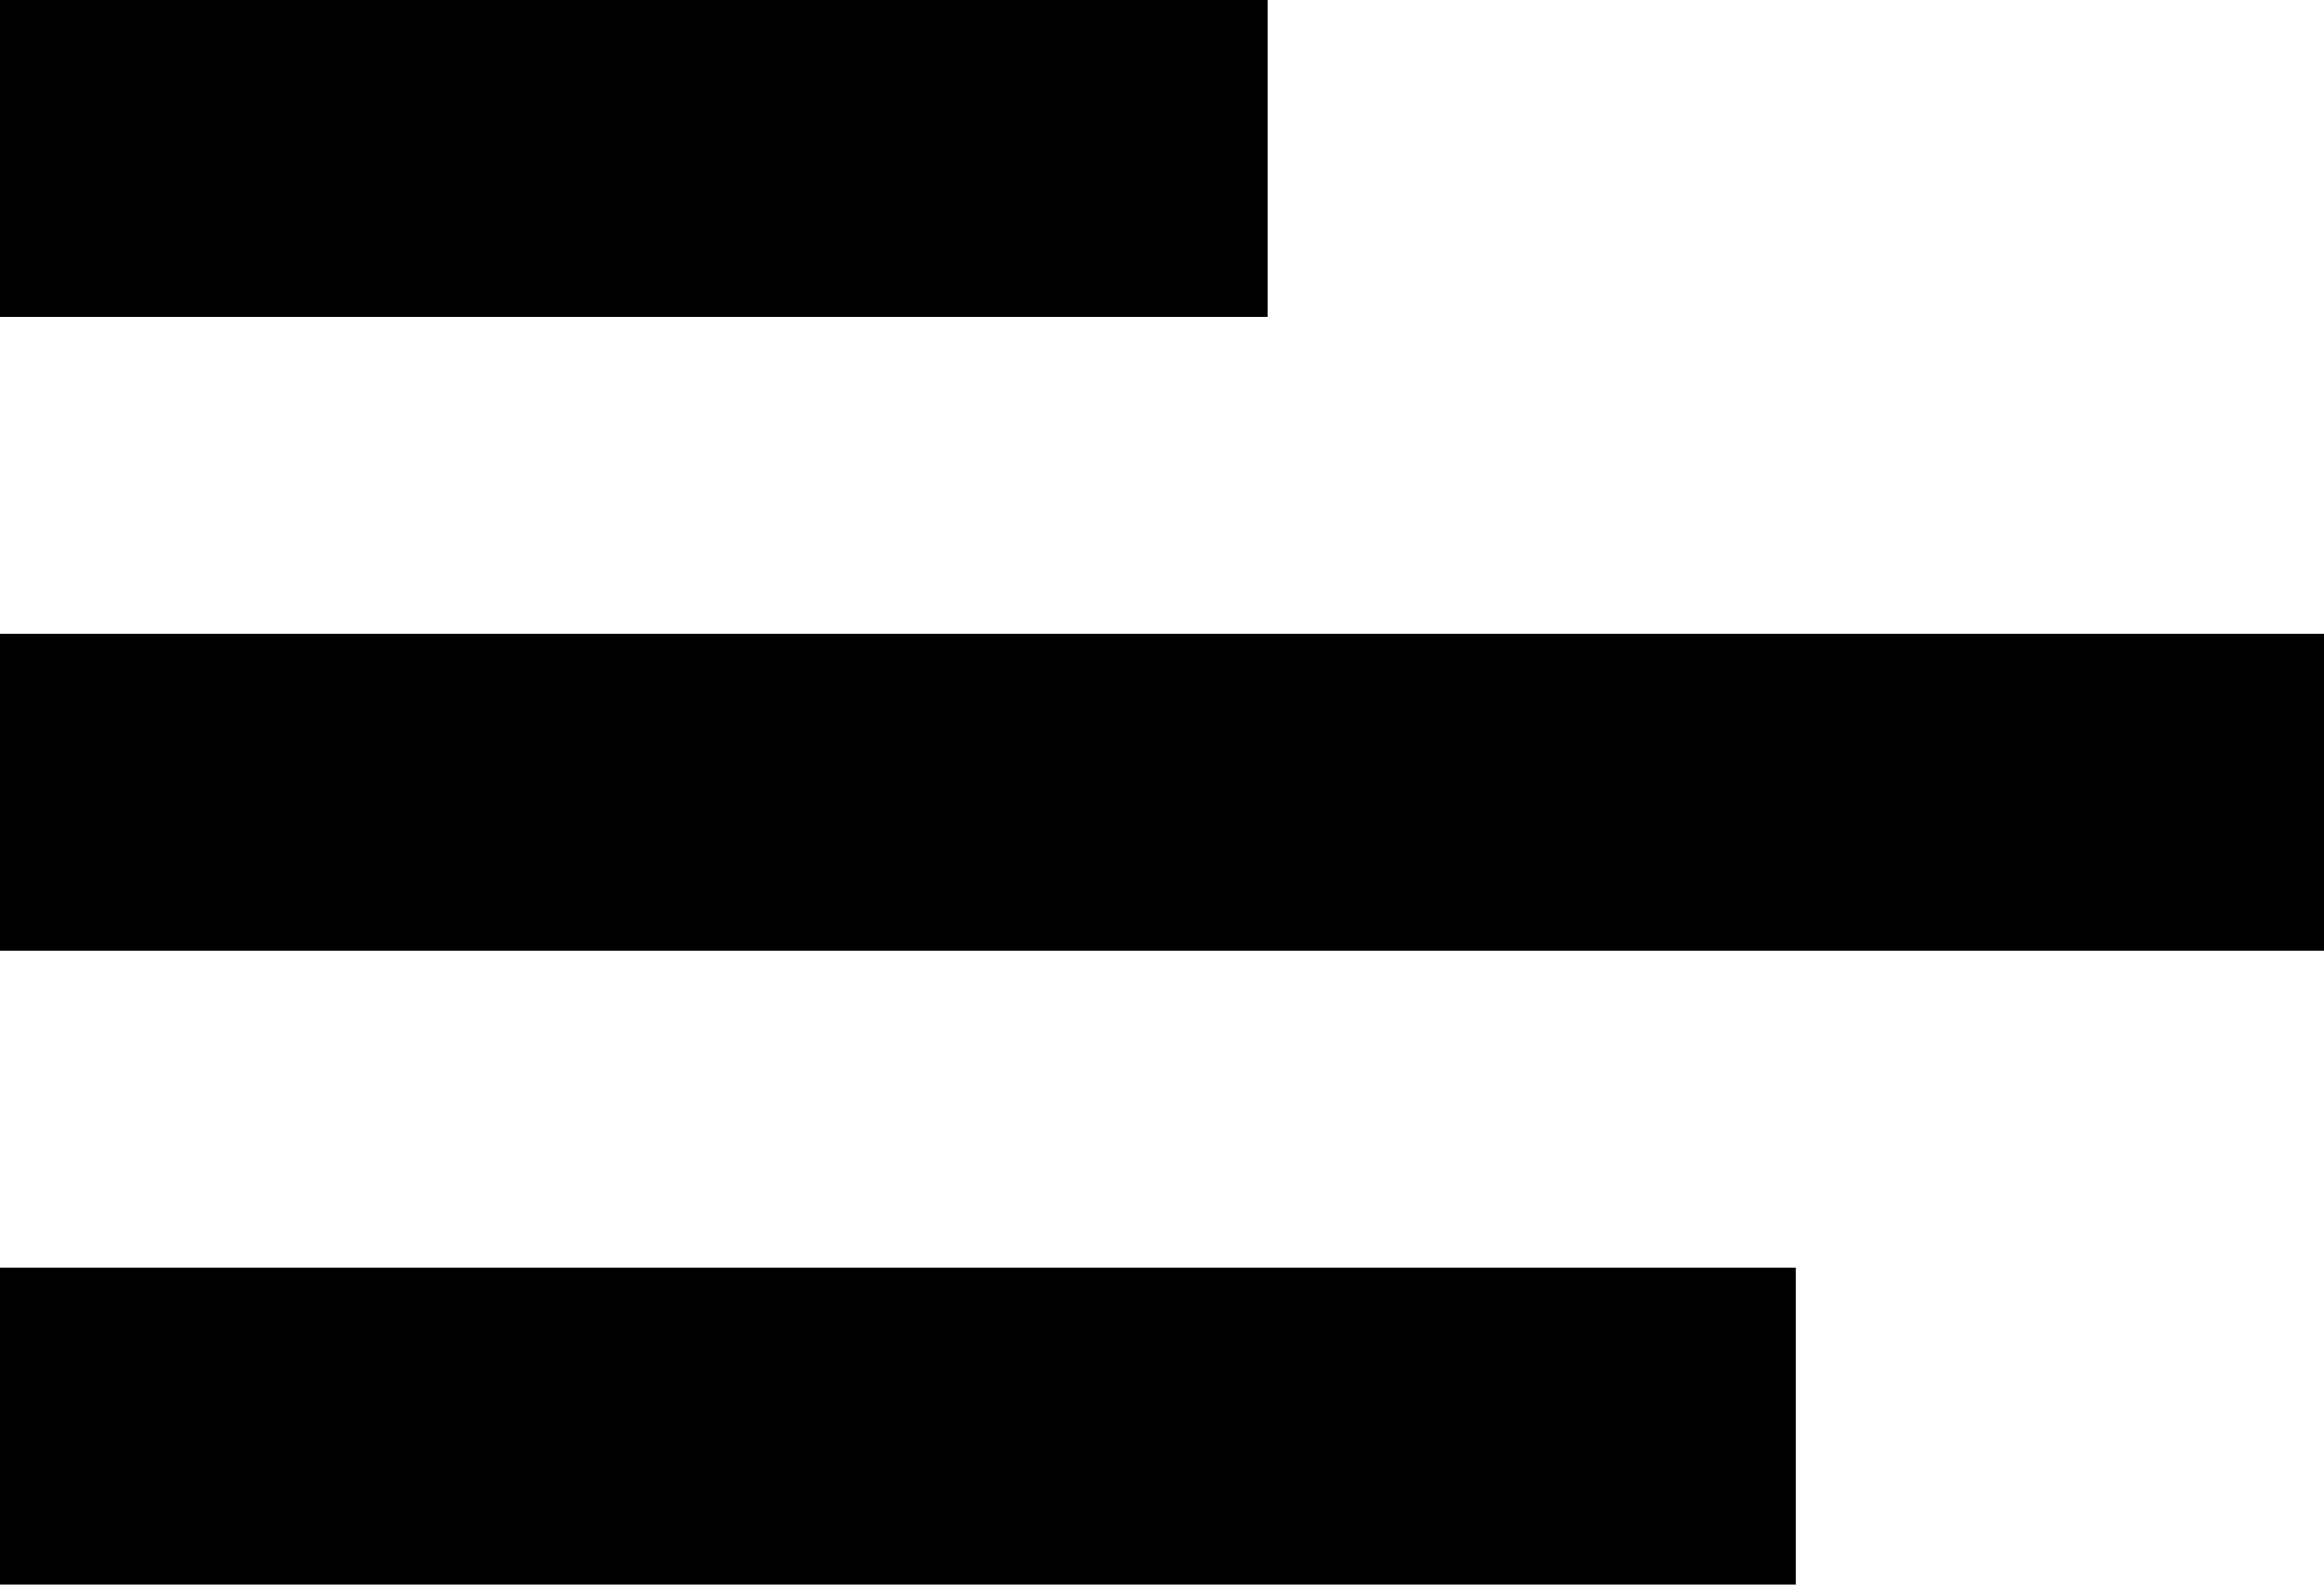 <svg width="22" height="15" viewBox="0 0 22 15" xmlns="http://www.w3.org/2000/svg">
  <rect width="12" height="3"/>
  <rect y="6" width="22" height="3"/>
  <rect y="12" width="17" height="3"/>
</svg>

